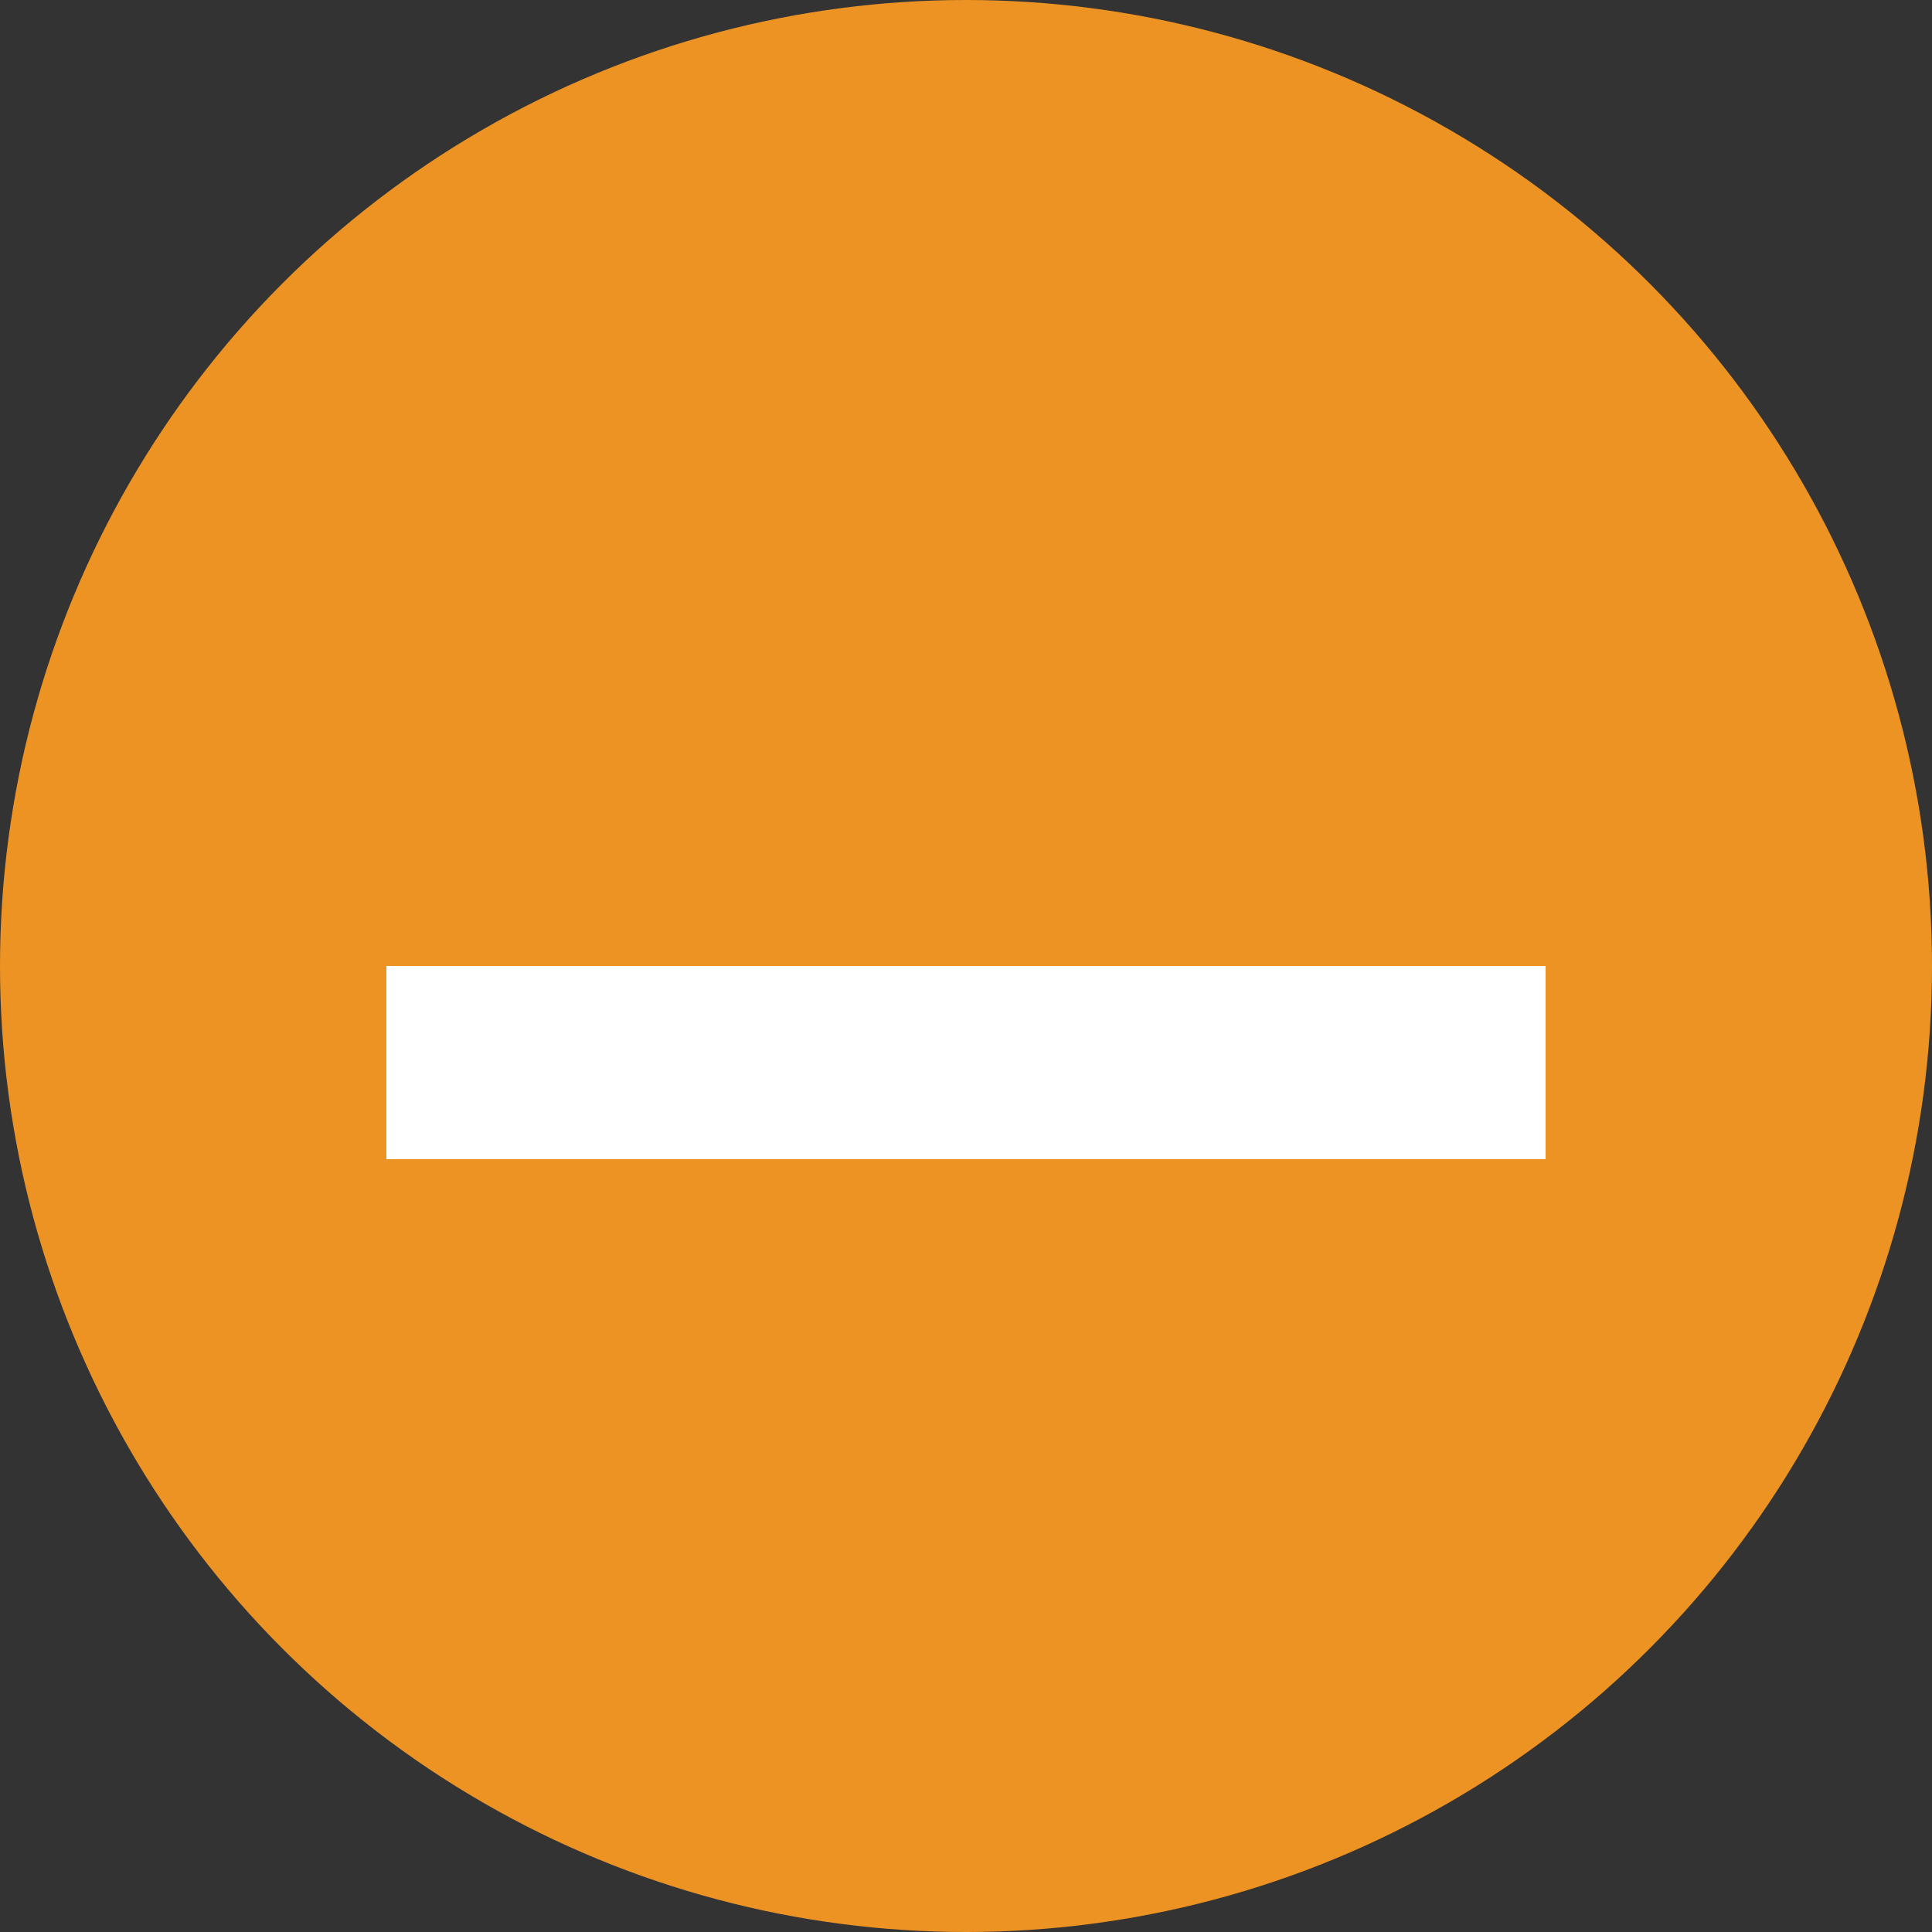 <svg width="10" height="10" viewBox="0 0 10 10" fill="none" xmlns="http://www.w3.org/2000/svg">
<rect x="0" y="0" width="10" height="10" fill="#333333" stroke="none"/>
<circle cx="5" cy="5" r="5" fill="#ED9324"/>
<line x1="2" y1="5.5" x2="8" y2="5.5" stroke="white"/>
</svg>
